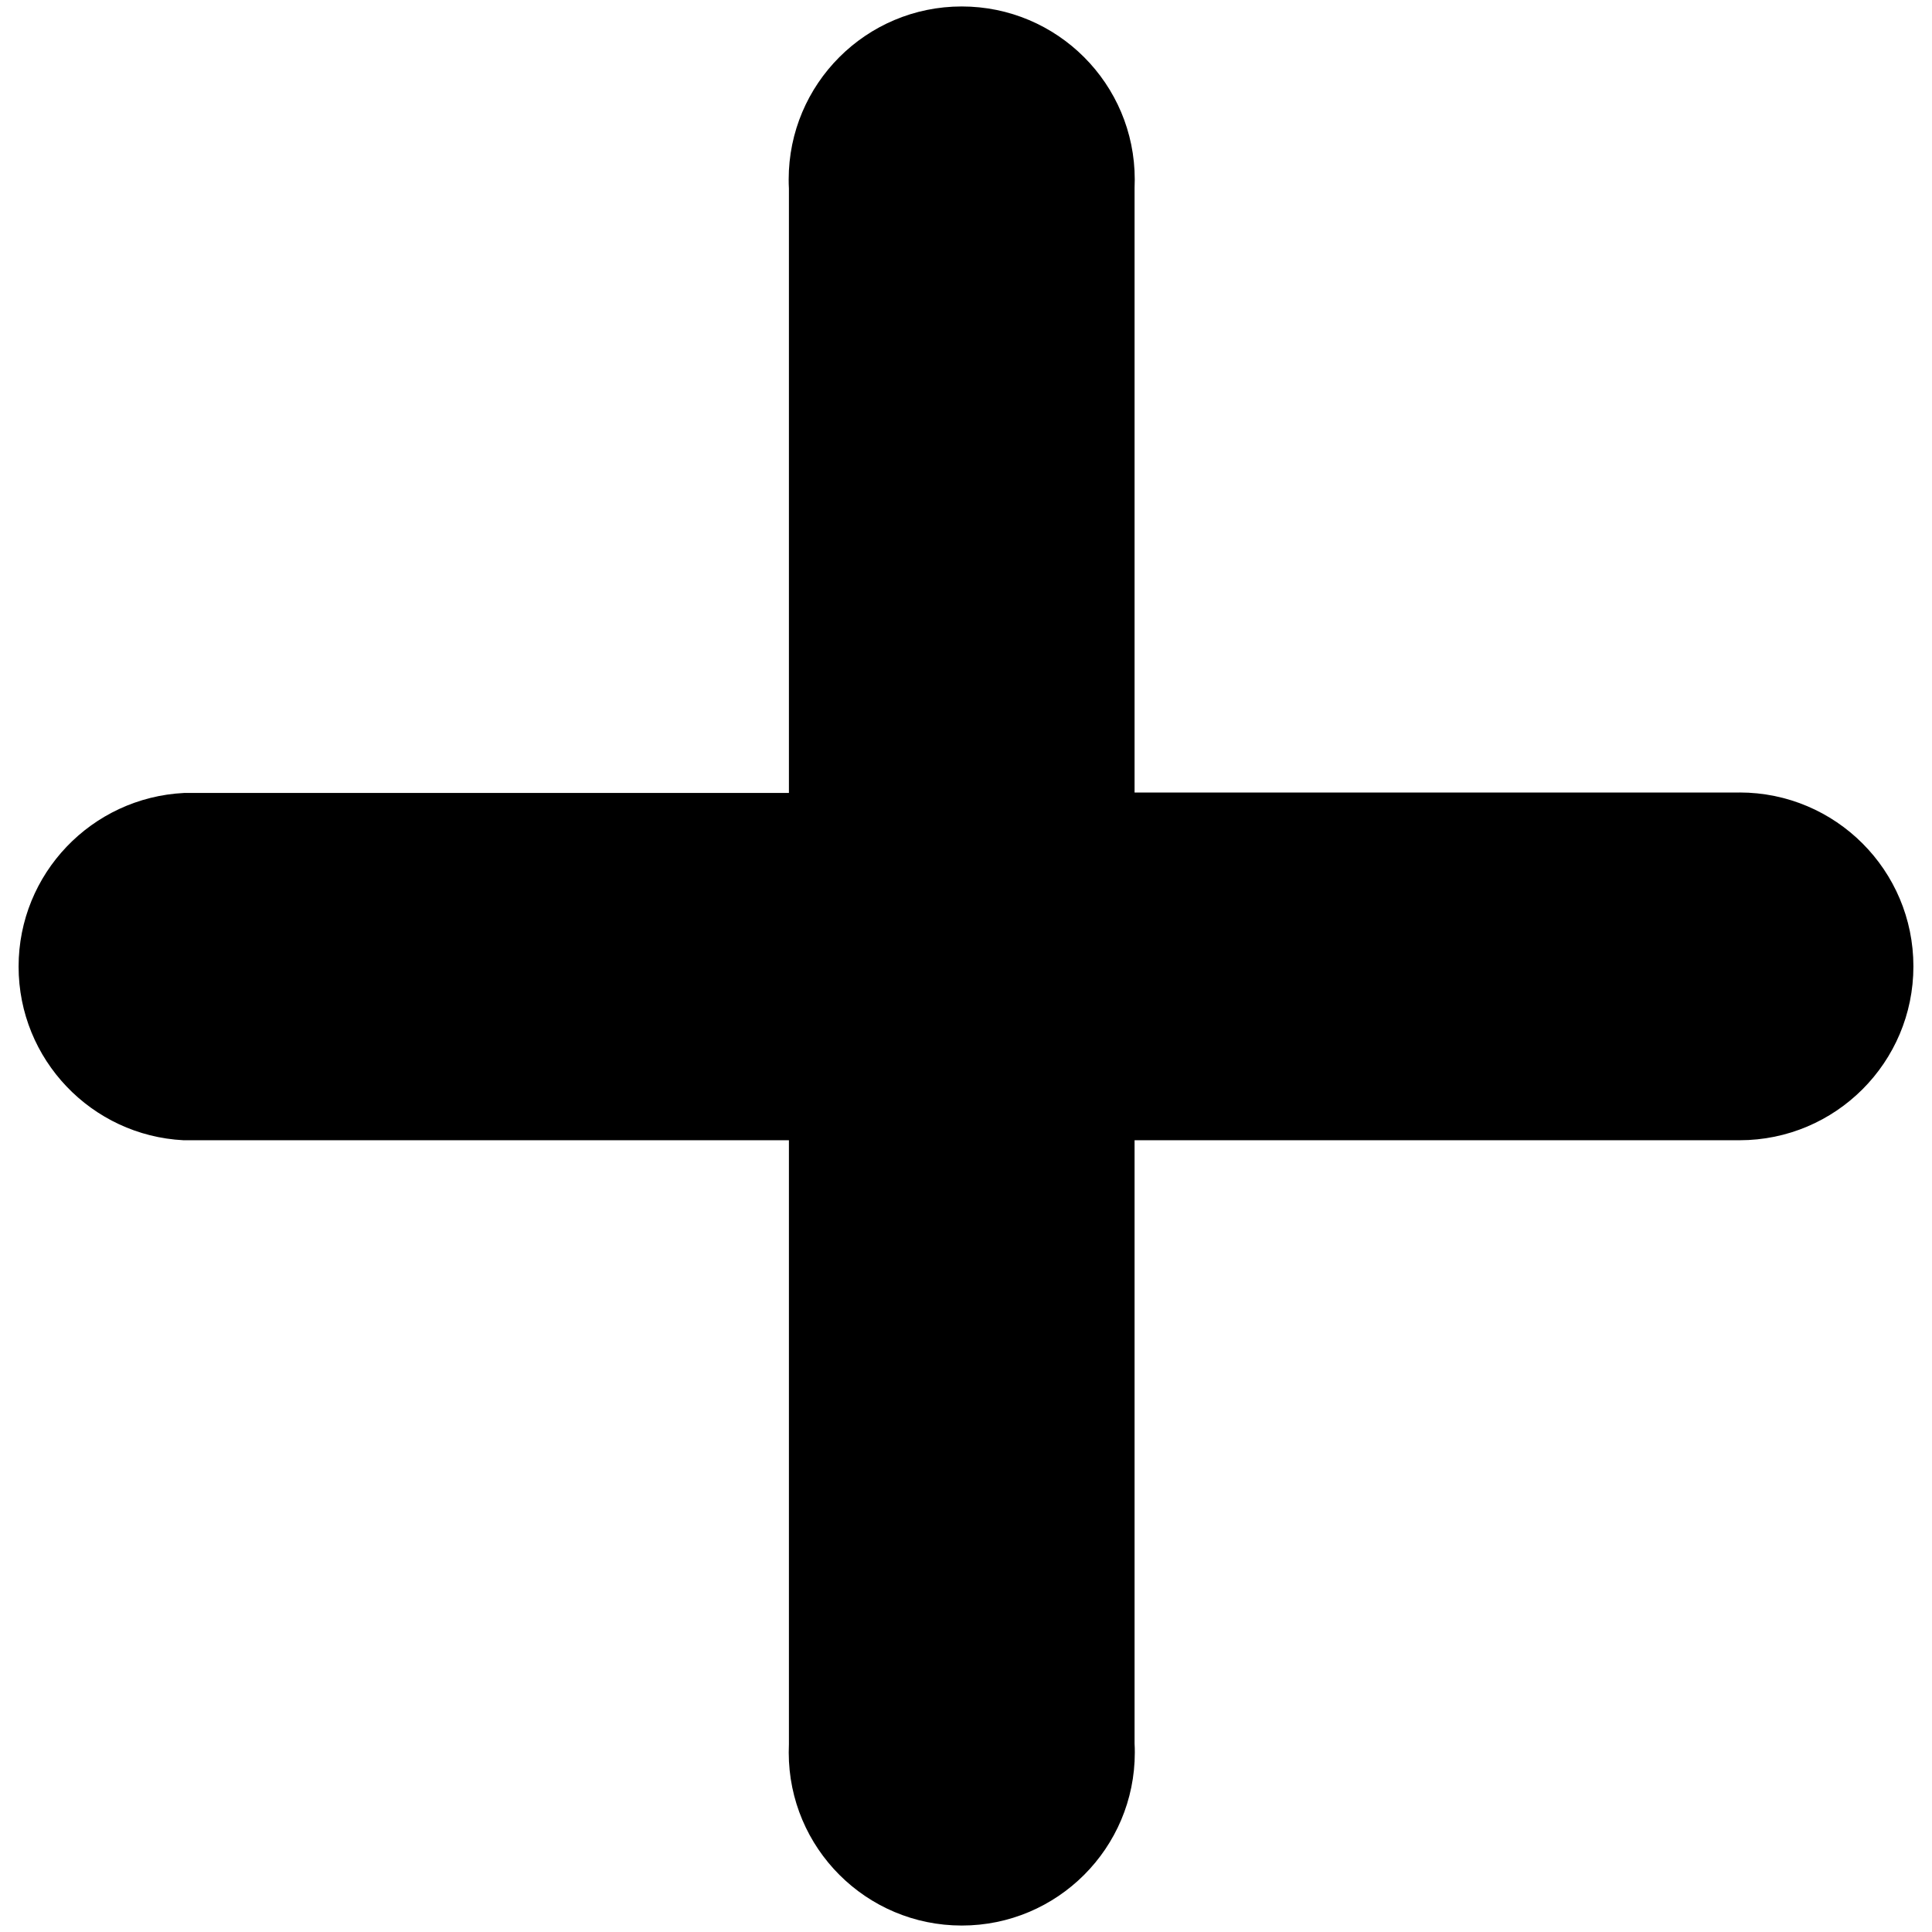 <svg version="1.1" xmlns="http://www.w3.org/2000/svg" width="32" height="32" viewBox="0 0 32 32">
  <title>plus</title>
  <path
    d="M28.812 13.127h-10.020v-10.013c0.002-0.042 0.003-0.091 0.003-0.141 0-1.583-1.283-2.866-2.866-2.866s-2.866 1.283-2.866 2.866c0 0.050 0.001 0.099 0.004 0.148l-0-0.007v10.020h-10.020c-1.528 0.077-2.739 1.336-2.739 2.876s1.21 2.799 2.732 2.876l0.007 0h10.020v10c-0.002 0.042-0.003 0.091-0.003 0.141 0 1.583 1.283 2.866 2.866 2.866s2.866-1.283 2.866-2.866c0-0.050-0.001-0.099-0.004-0.148l0 0.007v-10h10.020c1.59 0 2.88-1.289 2.88-2.88s-1.289-2.88-2.88-2.88v0z"></path>
</svg>

